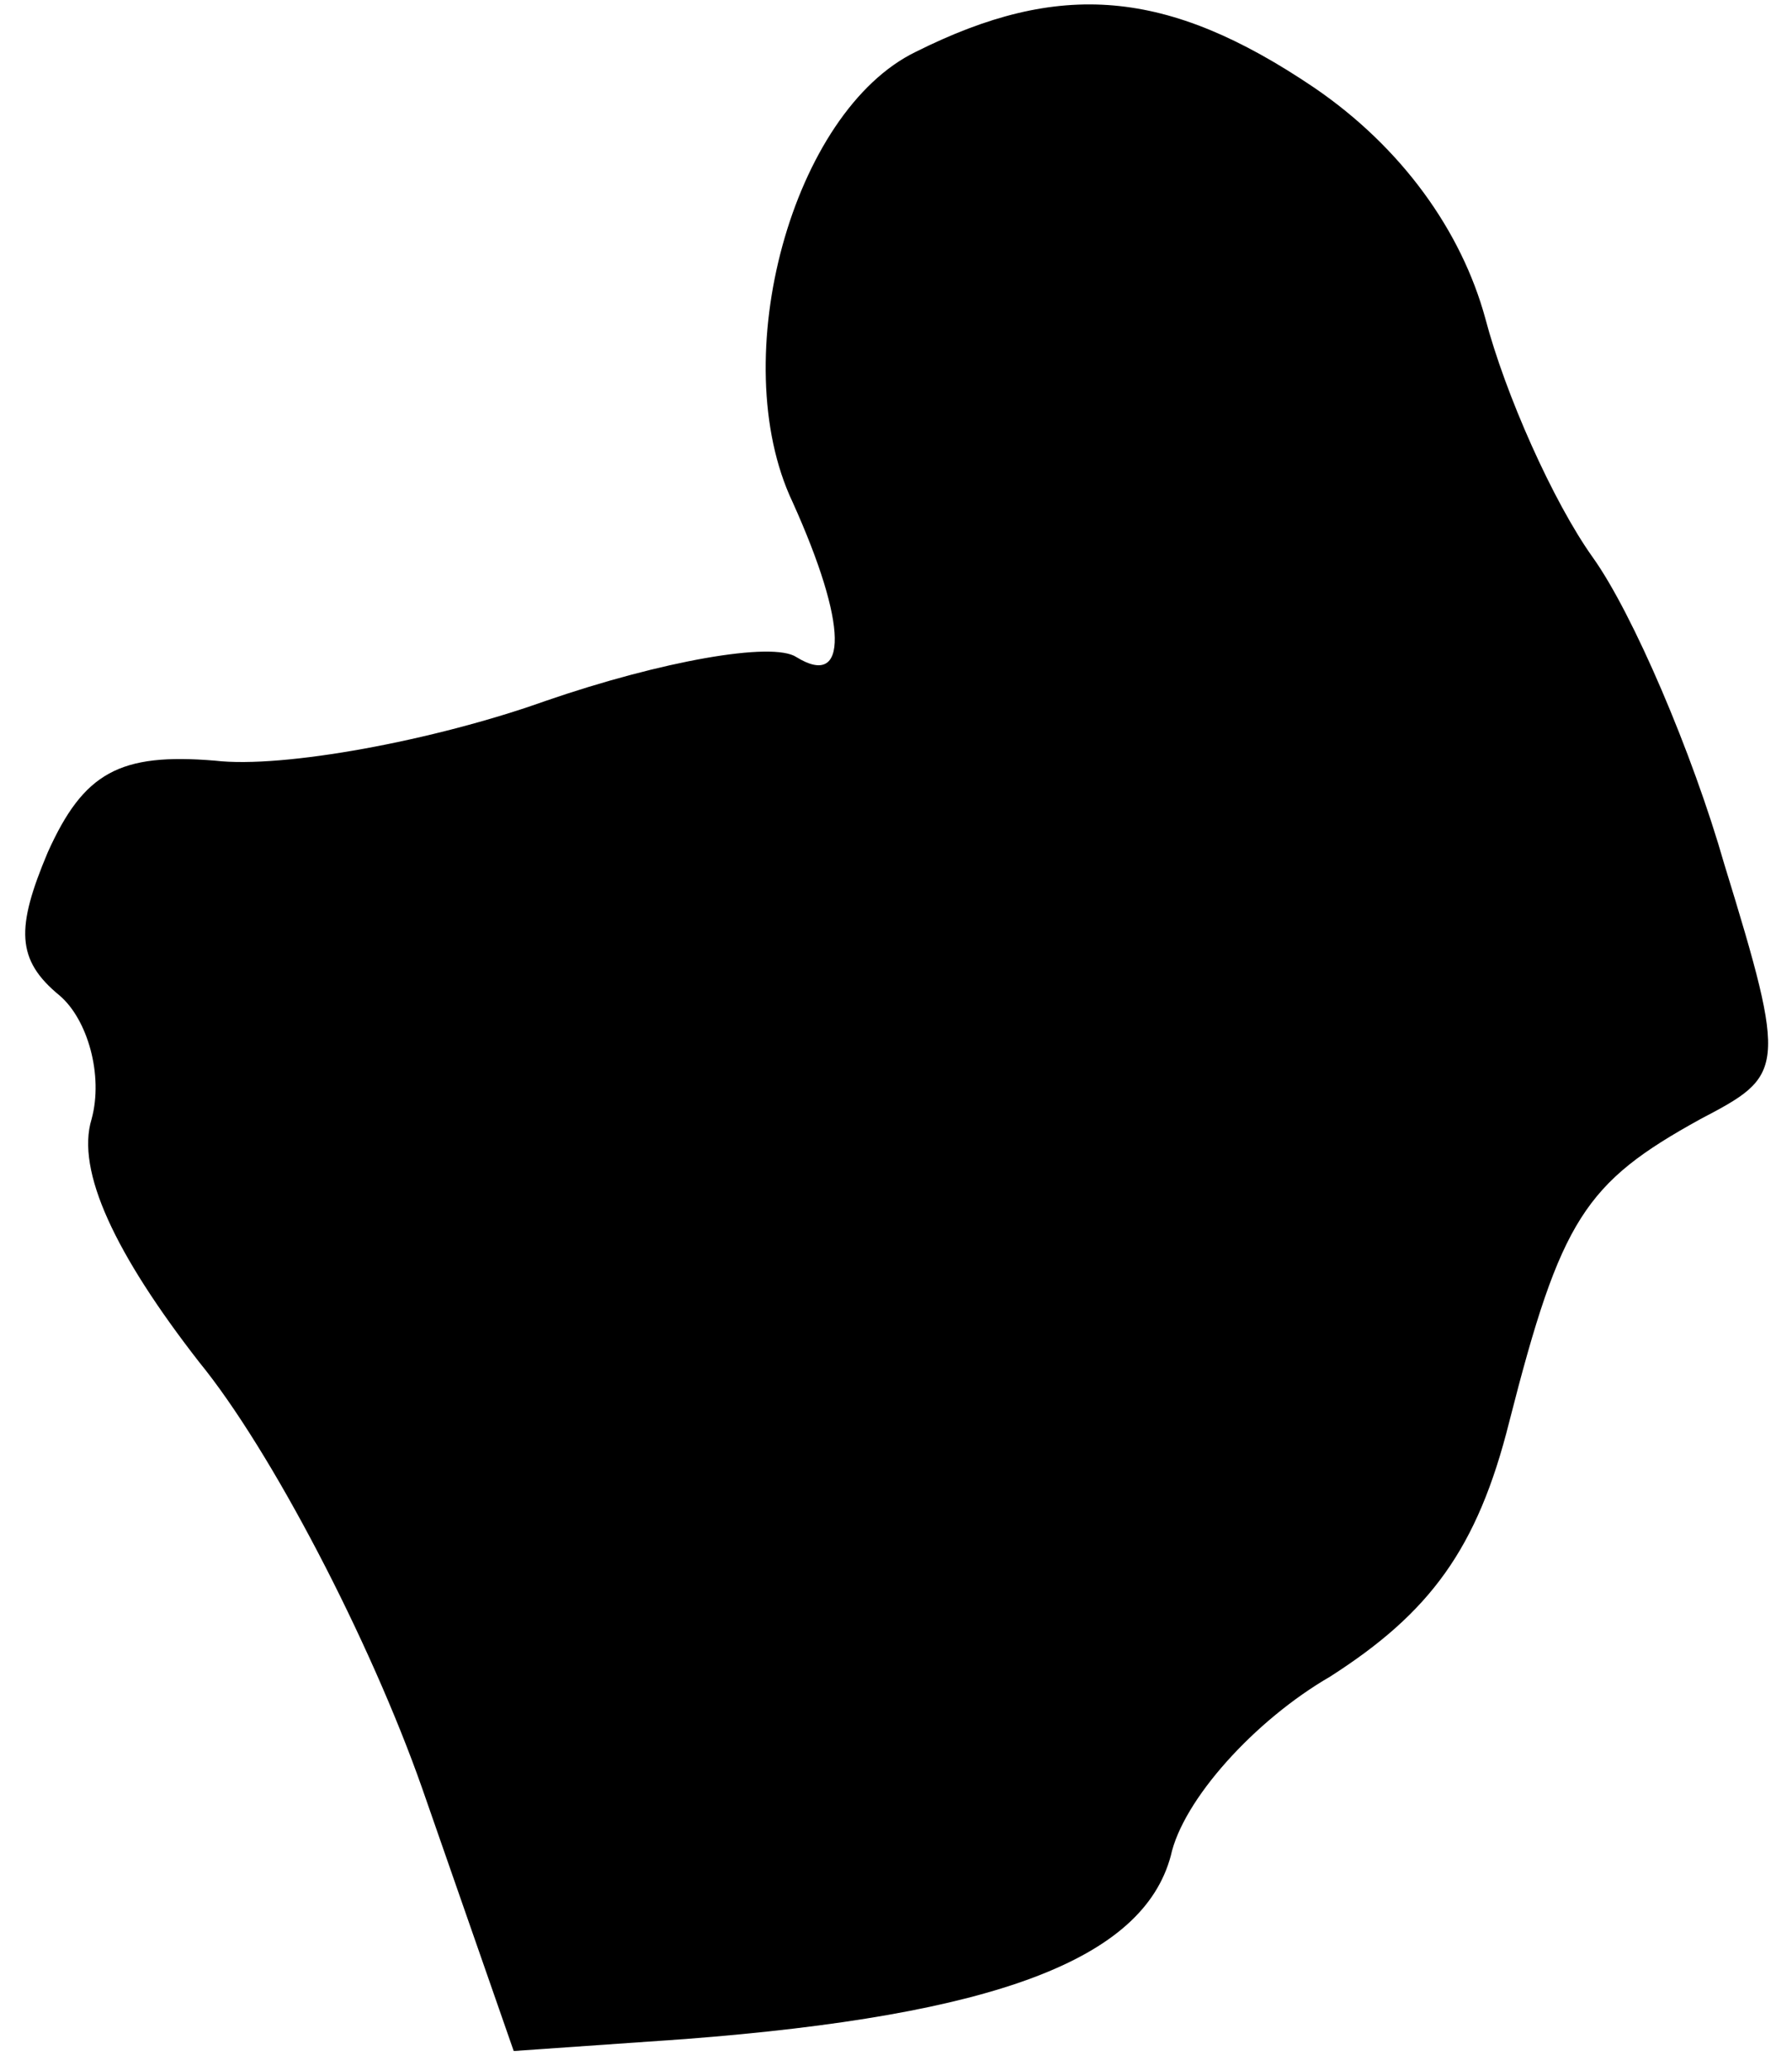 <?xml version="1.0" standalone="no"?>
<!DOCTYPE svg PUBLIC "-//W3C//DTD SVG 20010904//EN"
 "http://www.w3.org/TR/2001/REC-SVG-20010904/DTD/svg10.dtd">
<svg version="1.0" xmlns="http://www.w3.org/2000/svg"
 width="45pt" height="52pt" viewBox="0 0 45 52"
 preserveAspectRatio="xMidYMid meet">
<g transform="translate(0,52) scale(0.1,-0.1)"
fill="#000000" stroke="none">
<path fill="#000000" stroke="none" d="M230 507 c-31 -15 -48 -77 -31 -113 14
-31 14 -47 1 -39 -6 4 -34 -1 -63 -11 -28 -10 -66 -17 -83 -15 -24 2 -33 -3
-42 -23 -8 -19 -8 -27 3 -36 7 -6 11 -20 8 -31 -4 -13 6 -34 27 -61 18 -22 43
-70 56 -107 l23 -66 43 3 c78 6 115 20 122 46 3 14 21 34 40 45 25 16 37 32
45 64 13 51 19 60 48 76 21 11 22 12 6 64 -8 28 -23 63 -33 77 -10 14 -22 41
-27 60 -6 22 -21 43 -43 58 -37 25 -64 27 -100 9z"/>
</g>
</svg>
